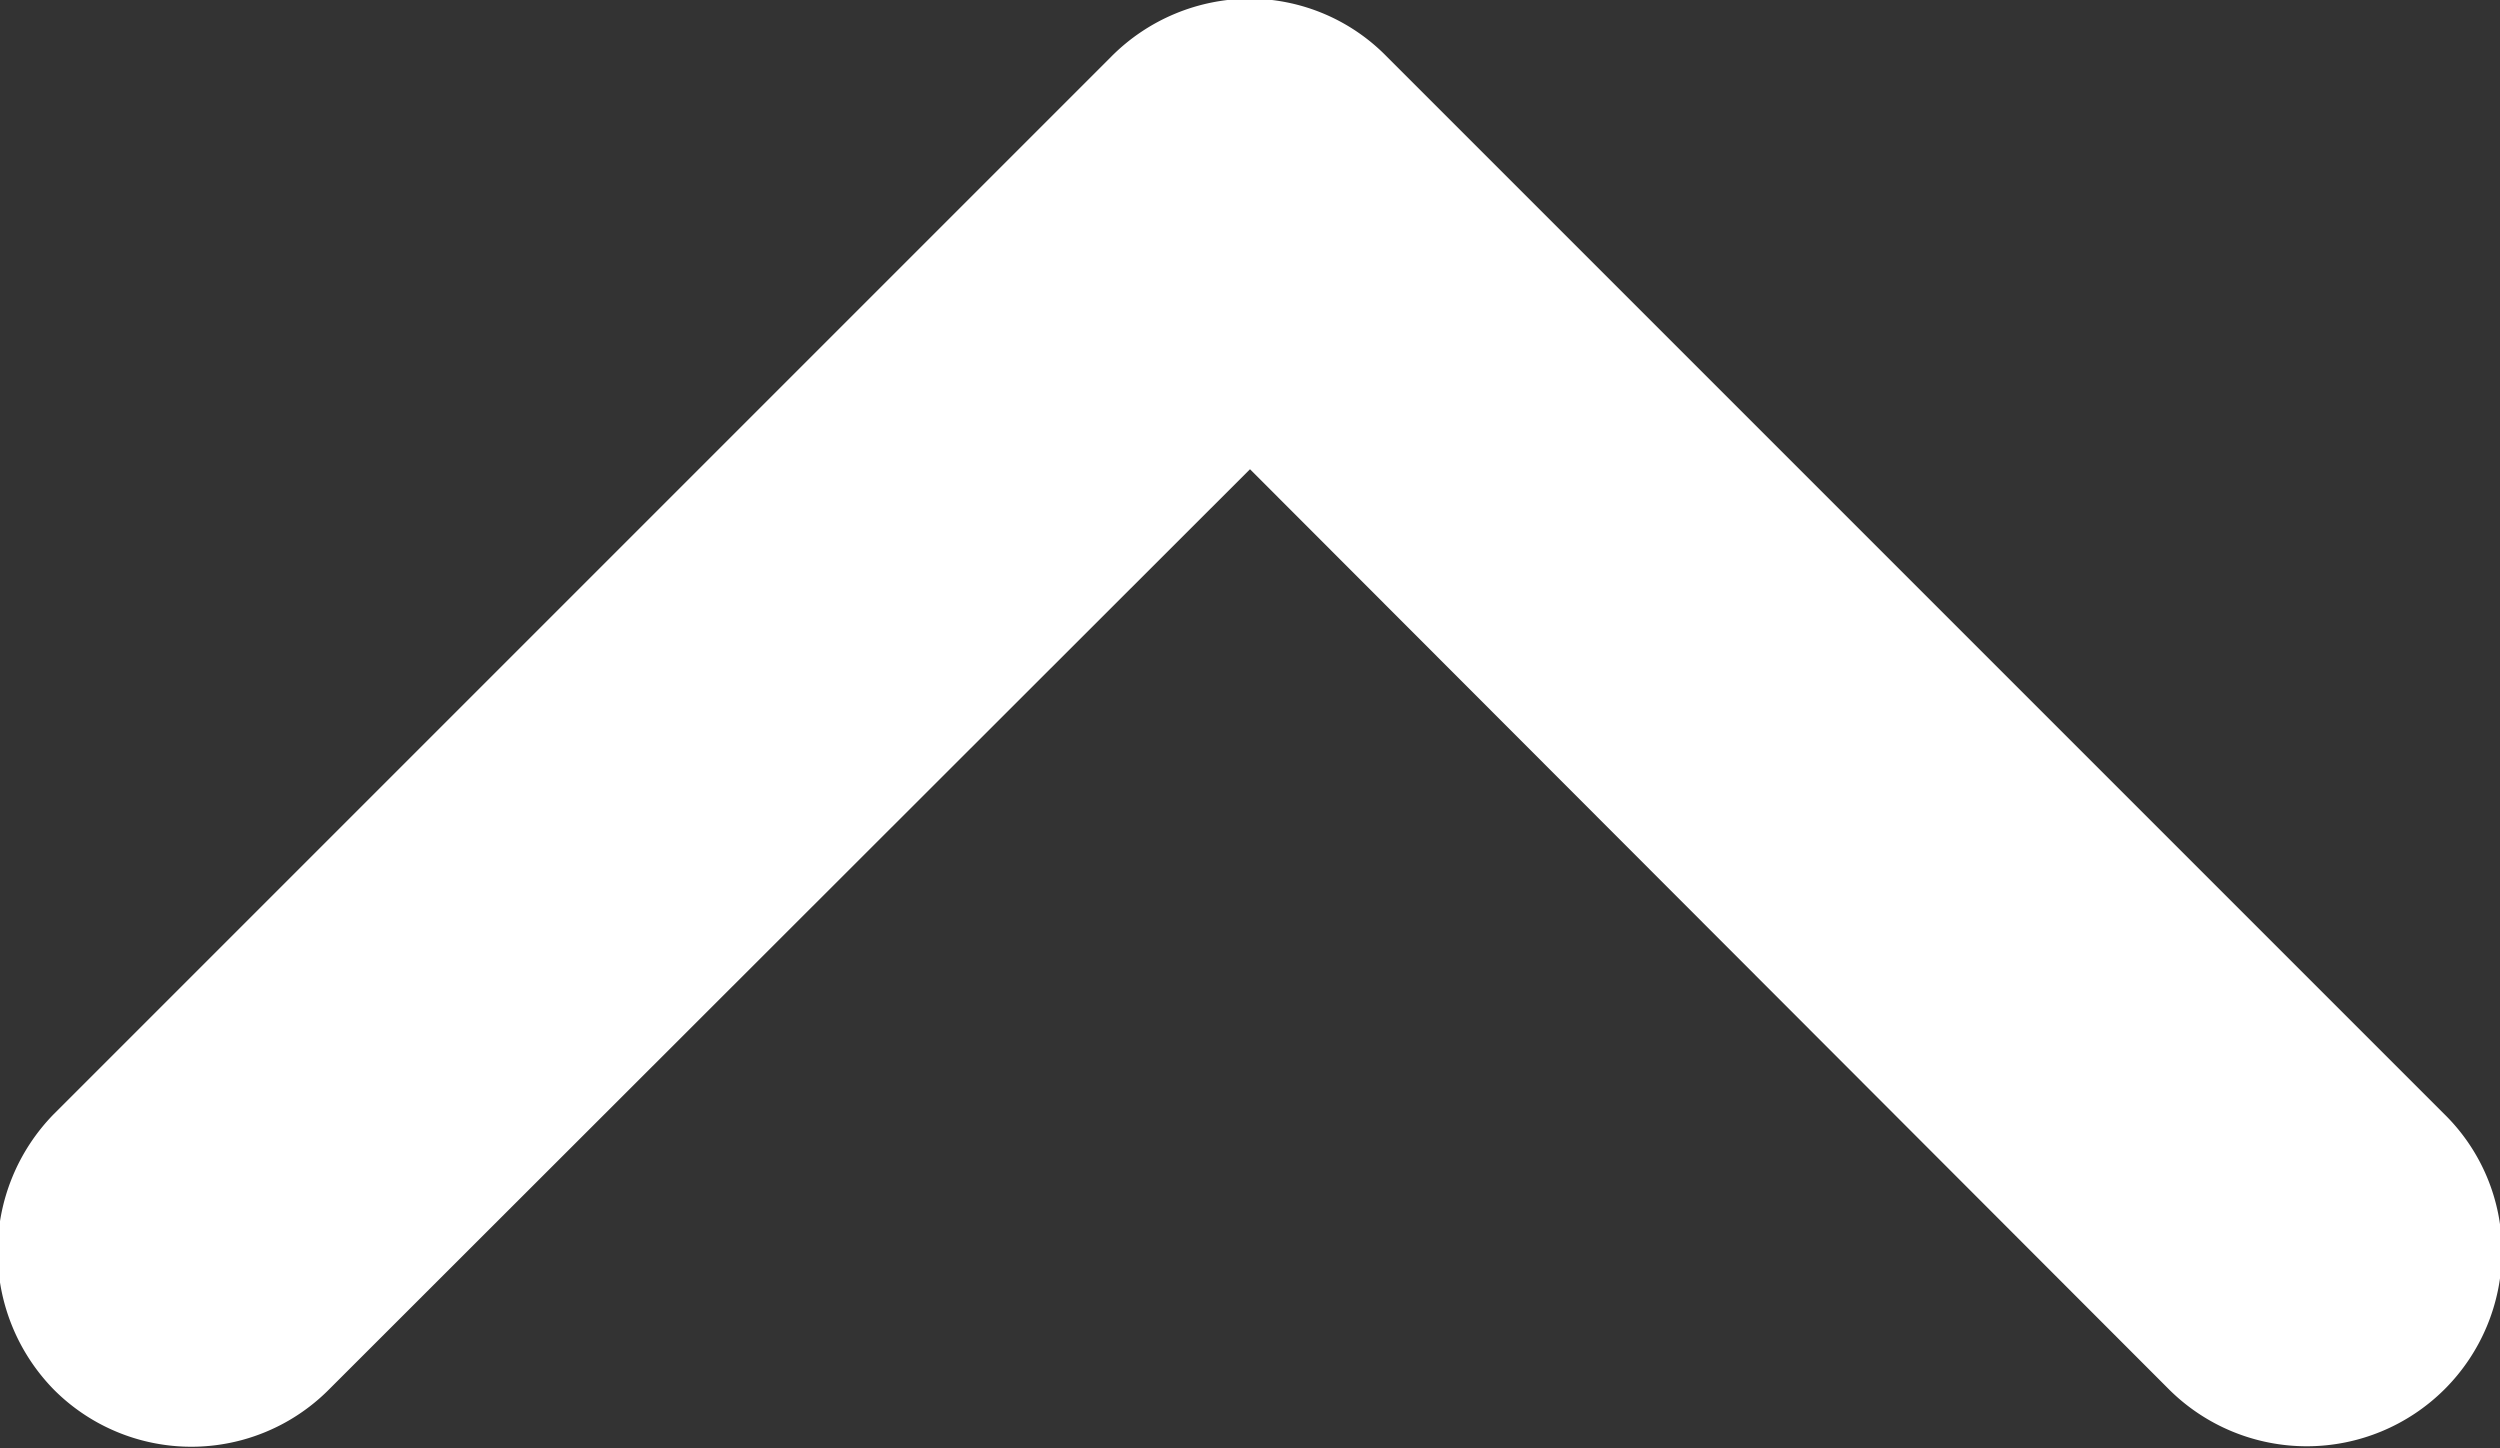 <svg xmlns="http://www.w3.org/2000/svg" xmlns:xlink="http://www.w3.org/1999/xlink" width="13" height="7.532" viewBox="0 0 13 7.532"><rect x="0" y="0" width="13" height="7.532" fill="#333333" stroke="none"/><path fill="#fff" fill-rule="evenodd" d="M1406.95,861.822a1.015,1.015,0,0,1-1.73.716l-4.78-4.786-4.79,4.786a1.009,1.009,0,0,1-1.43,0,1.024,1.024,0,0,1,0-1.433l5.5-5.5a1.02,1.02,0,0,1,.72-0.3,1,1,0,0,1,.71.3l5.5,5.5A1,1,0,0,1,1406.95,861.822Z" transform="translate(-1393.94 -855.312)"></path> </svg>
